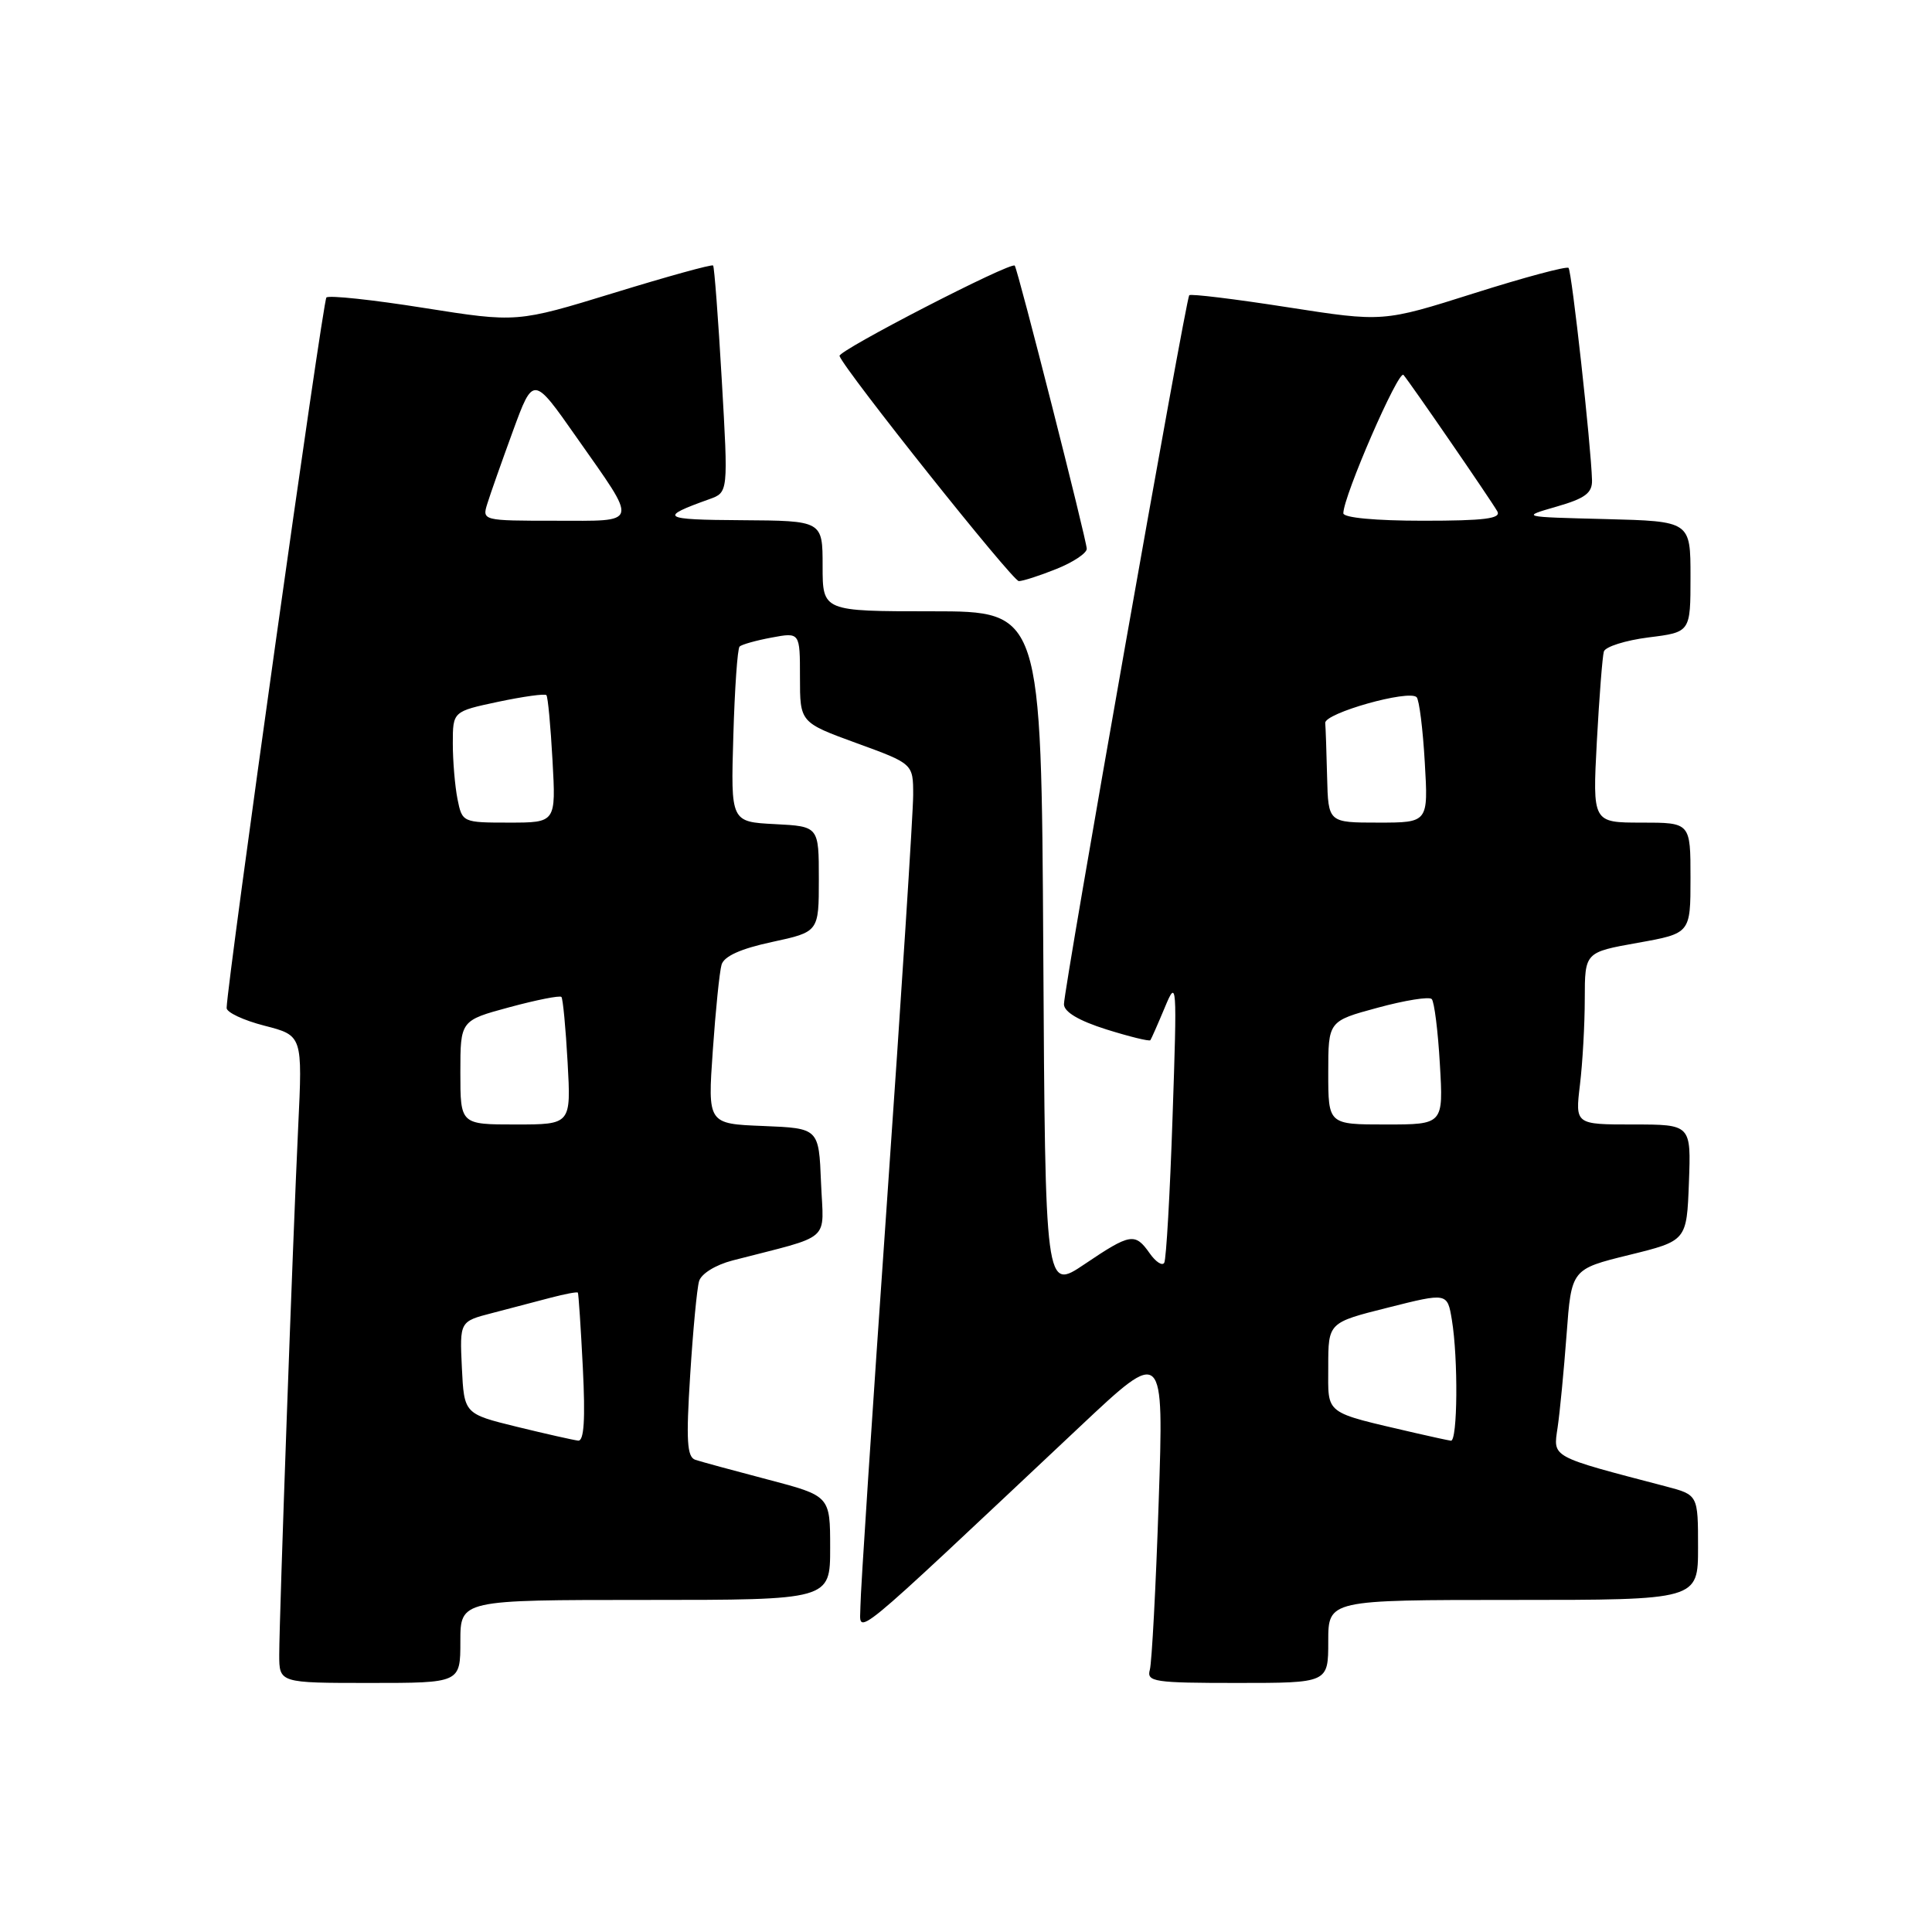<?xml version="1.0" encoding="UTF-8" standalone="no"?>
<!DOCTYPE svg PUBLIC "-//W3C//DTD SVG 1.1//EN" "http://www.w3.org/Graphics/SVG/1.1/DTD/svg11.dtd" >
<svg xmlns="http://www.w3.org/2000/svg" xmlns:xlink="http://www.w3.org/1999/xlink" version="1.1" viewBox="0 0 256 256">
 <g >
 <path fill="currentColor"
d=" M 61.00 217.50 C 61.00 212.00 61.00 212.00 85.50 212.00 C 110.00 212.00 110.00 212.00 110.00 205.11 C 110.00 198.22 110.00 198.22 101.75 196.05 C 97.21 194.86 92.88 193.68 92.13 193.43 C 91.03 193.06 90.90 190.88 91.45 182.24 C 91.82 176.33 92.35 170.72 92.63 169.77 C 92.91 168.78 94.80 167.61 97.06 167.02 C 110.49 163.54 109.12 164.75 108.79 156.70 C 108.50 149.50 108.50 149.50 101.13 149.20 C 93.77 148.91 93.77 148.91 94.45 139.20 C 94.82 133.87 95.34 128.75 95.61 127.83 C 95.93 126.71 98.14 125.71 102.29 124.82 C 108.50 123.48 108.50 123.48 108.50 116.49 C 108.50 109.50 108.50 109.50 102.67 109.20 C 96.83 108.90 96.83 108.90 97.17 97.53 C 97.35 91.28 97.72 85.94 98.00 85.67 C 98.28 85.40 100.19 84.86 102.25 84.48 C 106.00 83.78 106.00 83.78 106.00 89.75 C 106.00 95.73 106.00 95.73 113.50 98.47 C 121.00 101.20 121.00 101.20 121.00 105.35 C 121.00 107.63 119.43 132.00 117.51 159.50 C 115.59 187.00 114.01 211.02 114.01 212.88 C 114.00 216.66 111.73 218.52 143.09 189.04 C 154.22 178.57 154.22 178.57 153.53 199.04 C 153.16 210.29 152.62 220.29 152.36 221.25 C 151.91 222.85 152.92 223.00 163.93 223.00 C 176.00 223.00 176.00 223.00 176.00 217.50 C 176.00 212.00 176.00 212.00 200.50 212.00 C 225.00 212.00 225.00 212.00 225.00 205.04 C 225.00 198.08 225.00 198.08 220.75 196.96 C 205.32 192.92 205.80 193.18 206.39 189.16 C 206.69 187.15 207.22 181.60 207.58 176.83 C 208.22 168.17 208.22 168.17 215.86 166.29 C 223.50 164.41 223.50 164.41 223.79 156.70 C 224.08 149.00 224.08 149.00 216.40 149.00 C 208.72 149.00 208.72 149.00 209.35 143.75 C 209.70 140.86 209.99 135.73 209.99 132.34 C 210.00 126.18 210.00 126.18 217.00 124.93 C 224.00 123.68 224.00 123.68 224.00 116.34 C 224.00 109.00 224.00 109.00 217.51 109.00 C 211.02 109.00 211.02 109.00 211.59 98.25 C 211.91 92.34 212.33 86.97 212.52 86.33 C 212.72 85.69 215.38 84.85 218.44 84.46 C 224.00 83.77 224.00 83.77 224.00 76.42 C 224.00 69.07 224.00 69.07 212.75 68.78 C 201.50 68.50 201.50 68.50 206.25 67.13 C 210.04 66.04 210.99 65.33 210.95 63.63 C 210.83 59.09 208.27 35.94 207.84 35.50 C 207.58 35.25 201.95 36.76 195.32 38.86 C 183.26 42.68 183.26 42.68 170.60 40.71 C 163.63 39.62 157.77 38.91 157.58 39.12 C 157.12 39.63 140.96 131.06 140.98 133.07 C 140.99 134.09 142.95 135.25 146.59 136.40 C 149.66 137.36 152.29 138.01 152.43 137.83 C 152.56 137.65 153.42 135.70 154.34 133.50 C 155.94 129.64 155.98 130.13 155.37 148.00 C 155.03 158.18 154.53 166.87 154.27 167.32 C 154.01 167.78 153.14 167.21 152.34 166.07 C 150.40 163.31 149.79 163.41 143.71 167.51 C 138.50 171.02 138.50 171.02 138.24 126.01 C 137.98 81.00 137.98 81.00 123.49 81.00 C 109.00 81.00 109.00 81.00 109.00 75.00 C 109.00 69.00 109.00 69.00 98.25 68.93 C 87.64 68.87 87.20 68.57 94.00 66.14 C 96.50 65.24 96.50 65.24 95.64 50.37 C 95.17 42.19 94.65 35.36 94.49 35.18 C 94.33 35.00 88.41 36.64 81.35 38.81 C 68.50 42.75 68.50 42.75 56.16 40.80 C 49.38 39.72 43.57 39.10 43.25 39.42 C 42.77 39.89 30.12 129.99 30.03 133.56 C 30.01 134.14 32.27 135.20 35.04 135.91 C 40.09 137.21 40.09 137.21 39.51 149.35 C 38.79 164.45 37.01 214.18 37.00 219.25 C 37.00 223.00 37.00 223.00 49.00 223.00 C 61.00 223.00 61.00 223.00 61.00 217.50 Z  M 139.98 75.39 C 142.19 74.51 144.00 73.30 144.00 72.72 C 144.00 71.63 134.88 35.74 134.46 35.20 C 134.01 34.61 110.99 46.48 111.24 47.17 C 111.94 49.09 134.17 77.00 135.00 77.00 C 135.53 77.00 137.77 76.28 139.98 75.39 Z  M 68.50 189.06 C 61.50 187.34 61.50 187.34 61.20 181.22 C 60.91 175.10 60.91 175.10 65.20 173.99 C 67.57 173.37 71.05 172.46 72.94 171.96 C 74.84 171.46 76.47 171.15 76.57 171.28 C 76.66 171.40 76.96 175.89 77.23 181.25 C 77.57 188.06 77.39 190.97 76.61 190.89 C 76.00 190.82 72.35 190.00 68.50 189.06 Z  M 187.50 189.87 C 175.26 187.01 176.00 187.58 176.00 181.09 C 176.00 175.25 176.00 175.25 183.89 173.27 C 191.78 171.28 191.78 171.28 192.38 174.89 C 193.23 180.03 193.14 191.02 192.25 190.90 C 191.84 190.84 189.70 190.38 187.50 189.87 Z  M 61.00 142.11 C 61.00 135.22 61.00 135.22 67.51 133.46 C 71.10 132.49 74.19 131.88 74.39 132.10 C 74.59 132.32 74.96 136.21 75.21 140.75 C 75.67 149.00 75.67 149.00 68.33 149.00 C 61.00 149.00 61.00 149.00 61.00 142.11 Z  M 176.00 142.15 C 176.00 135.30 176.00 135.30 182.54 133.53 C 186.14 132.55 189.37 132.03 189.71 132.38 C 190.05 132.72 190.54 136.60 190.79 141.00 C 191.26 149.00 191.26 149.00 183.63 149.00 C 176.00 149.00 176.00 149.00 176.00 142.15 Z  M 60.62 105.88 C 60.28 104.16 60.00 100.84 60.00 98.51 C 60.00 94.27 60.00 94.27 66.02 92.99 C 69.34 92.29 72.21 91.89 72.40 92.11 C 72.60 92.32 72.96 96.21 73.21 100.75 C 73.67 109.00 73.67 109.00 67.46 109.00 C 61.30 109.00 61.24 108.97 60.62 105.88 Z  M 175.85 103.00 C 175.77 99.70 175.66 96.46 175.60 95.80 C 175.49 94.50 186.68 91.35 187.71 92.38 C 188.05 92.72 188.54 96.60 188.79 101.00 C 189.26 109.00 189.26 109.00 182.63 109.00 C 176.00 109.00 176.00 109.00 175.85 103.00 Z  M 64.57 66.75 C 64.95 65.51 66.48 61.18 67.96 57.13 C 70.66 49.76 70.66 49.76 76.37 57.91 C 84.66 69.72 84.84 69.00 73.54 69.00 C 63.97 69.00 63.87 68.98 64.57 66.75 Z  M 178.00 68.01 C 178.00 65.76 185.32 48.93 185.97 49.68 C 186.87 50.73 197.44 66.09 198.40 67.75 C 198.95 68.72 196.72 69.00 188.56 69.00 C 182.24 69.00 178.00 68.60 178.00 68.01 Z "/>
</g>
</svg>